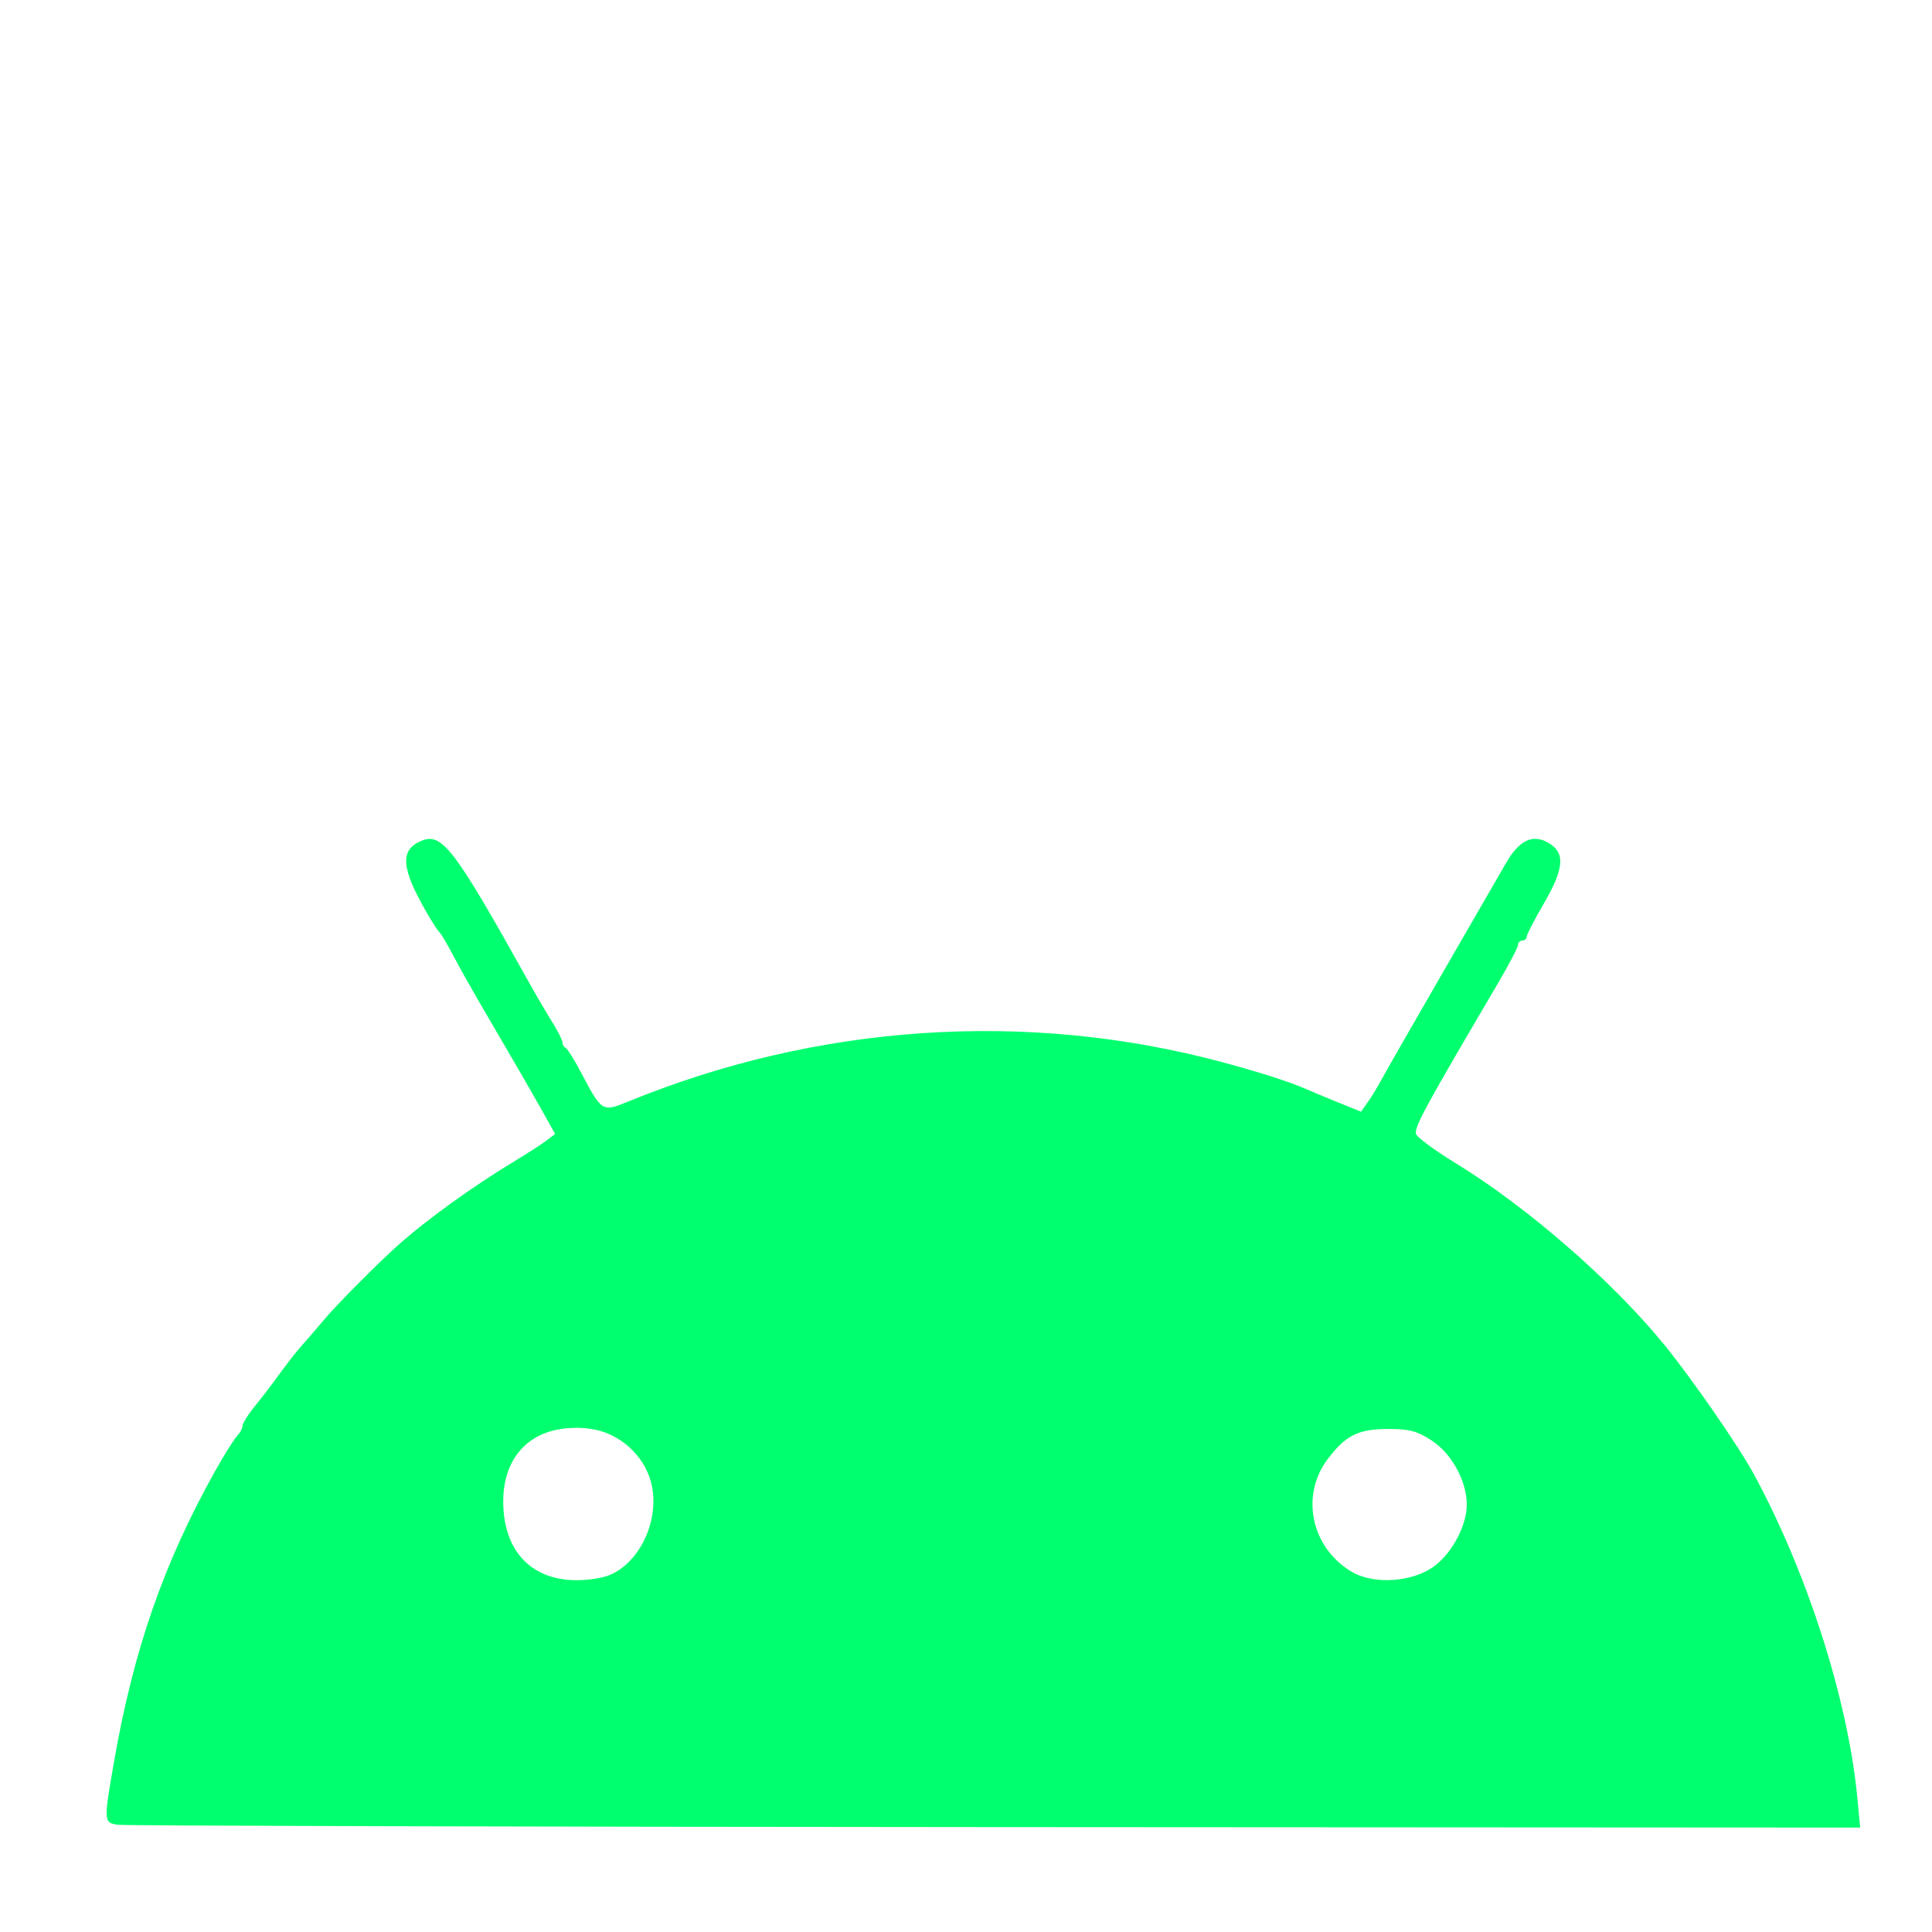 <?xml version="1.0" encoding="UTF-8" standalone="no"?>
<svg
   xmlns:dc="http://purl.org/dc/elements/1.1/"
   xmlns:cc="http://creativecommons.org/ns#"
   xmlns:rdf="http://www.w3.org/1999/02/22-rdf-syntax-ns#"
   xmlns:svg="http://www.w3.org/2000/svg"
   xmlns="http://www.w3.org/2000/svg"
   xmlns:sodipodi="http://sodipodi.sourceforge.net/DTD/sodipodi-0.dtd"
   xmlns:inkscape="http://www.inkscape.org/namespaces/inkscape"
   inkscape:version="1.1-dev (9b51cfe, 2020-02-01)"
   sodipodi:docname="android.svg"
   class=""
   height="512px"
   width="512px"
   xml:space="preserve"
   style="enable-background:new 0 0 27.442 27.442;"
   viewBox="0 0 27.442 27.442"
   y="0px"
   x="0px"
   id="Capa_1"
   version="1.1"><defs
   id="defs1186"><linearGradient
     gradientTransform="matrix(1.311,0,0,1.302,737.39,159.91)"
     gradientUnits="userSpaceOnUse"
     id="0"
     y2="-0.599"
     x2="0"
     y1="45.47"><stop
       stop-color="#ffc515"
       id="stop2" /><stop
       offset="1"
       stop-color="#ffd55b"
       id="stop4" /></linearGradient></defs><sodipodi:namedview
   inkscape:current-layer="Capa_1"
   inkscape:window-maximized="1"
   inkscape:window-y="30"
   inkscape:window-x="0"
   inkscape:cy="314.78936"
   inkscape:cx="435.48199"
   inkscape:zoom="0.78808594"
   showgrid="false"
   id="namedview1184"
   inkscape:window-height="1015"
   inkscape:window-width="1920"
   inkscape:pageshadow="2"
   inkscape:pageopacity="0"
   guidetolerance="10"
   gridtolerance="10"
   objecttolerance="10"
   borderopacity="1"
   bordercolor="#666666"
   pagecolor="#ffffff" /> <path
   d="m 21.817,11.915 c -0.153,-0.005 -0.294,0.111 -0.431,0.353 -0.047,0.083 -0.44,0.764 -0.874,1.514 -0.433,0.75 -0.832,1.445 -0.885,1.545 -0.053,0.1 -0.141,0.245 -0.196,0.323 l -0.099,0.141 -0.324,-0.132 c -0.178,-0.072 -0.379,-0.156 -0.446,-0.186 -0.235,-0.104 -0.672,-0.245 -1.217,-0.39 -2.762,-0.738 -5.733,-0.539 -8.426,0.565 -0.365,0.149 -0.371,0.145 -0.664,-0.411 -0.096,-0.183 -0.196,-0.342 -0.221,-0.354 -0.025,-0.011 -0.045,-0.046 -0.045,-0.077 0,-0.031 -0.064,-0.158 -0.142,-0.283 C 7.77,14.399 7.622,14.148 7.52,13.965 6.434,12.018 6.274,11.811 5.967,11.951 c -0.289,0.132 -0.265,0.39 0.095,1.014 0.077,0.133 0.157,0.256 0.177,0.273 0.021,0.017 0.11,0.167 0.198,0.333 0.088,0.167 0.235,0.43 0.326,0.586 0.57,0.976 0.774,1.329 0.938,1.621 l 0.184,0.329 -0.127,0.096 c -0.07,0.053 -0.258,0.174 -0.418,0.271 -0.618,0.372 -1.269,0.841 -1.692,1.218 -0.289,0.257 -0.879,0.853 -1.053,1.062 -0.117,0.14 -0.254,0.299 -0.305,0.354 -0.051,0.055 -0.173,0.208 -0.271,0.341 -0.216,0.294 -0.231,0.314 -0.423,0.554 -0.084,0.105 -0.152,0.219 -0.152,0.253 0,0.034 -0.036,0.099 -0.078,0.143 -0.043,0.044 -0.185,0.271 -0.315,0.504 -0.725,1.298 -1.153,2.528 -1.43,4.112 -0.15,0.861 -0.15,0.873 0.052,0.904 0.092,0.014 5.698,0.029 12.458,0.033 l 12.291,0.007 -0.042,-0.438 c -0.135,-1.381 -0.701,-3.155 -1.455,-4.558 -0.213,-0.397 -0.872,-1.352 -1.274,-1.848 -0.738,-0.91 -1.959,-1.973 -2.981,-2.597 -0.308,-0.188 -0.56,-0.377 -0.561,-0.42 -7.55e-4,-0.125 0.142,-0.387 1.16,-2.118 0.162,-0.275 0.294,-0.528 0.294,-0.561 0,-0.033 0.027,-0.06 0.061,-0.06 0.033,0 0.061,-0.024 0.061,-0.054 0,-0.029 0.109,-0.241 0.242,-0.469 0.276,-0.473 0.305,-0.699 0.108,-0.837 -0.075,-0.053 -0.147,-0.081 -0.217,-0.083 z M 8.166,20.28 c 0.068,-3.62e-4 0.14,0.004 0.213,0.014 0.408,0.051 0.769,0.369 0.87,0.767 0.144,0.568 -0.216,1.248 -0.713,1.348 -0.799,0.16 -1.337,-0.218 -1.385,-0.972 -0.045,-0.71 0.354,-1.152 1.015,-1.155 z m 11.548,0.017 c 0.307,-7.61e-4 0.417,0.029 0.629,0.169 0.282,0.187 0.493,0.578 0.491,0.911 -0.003,0.291 -0.202,0.671 -0.454,0.863 -0.307,0.234 -0.864,0.274 -1.183,0.084 -0.575,-0.343 -0.731,-1.086 -0.335,-1.604 0.255,-0.334 0.431,-0.422 0.852,-0.423 z"
   style="fill:#00ff6e;fill-opacity:1;stroke-width:0.061"
   id="path1940-5-2"
   inkscape:connector-curvature="0" /></svg>
